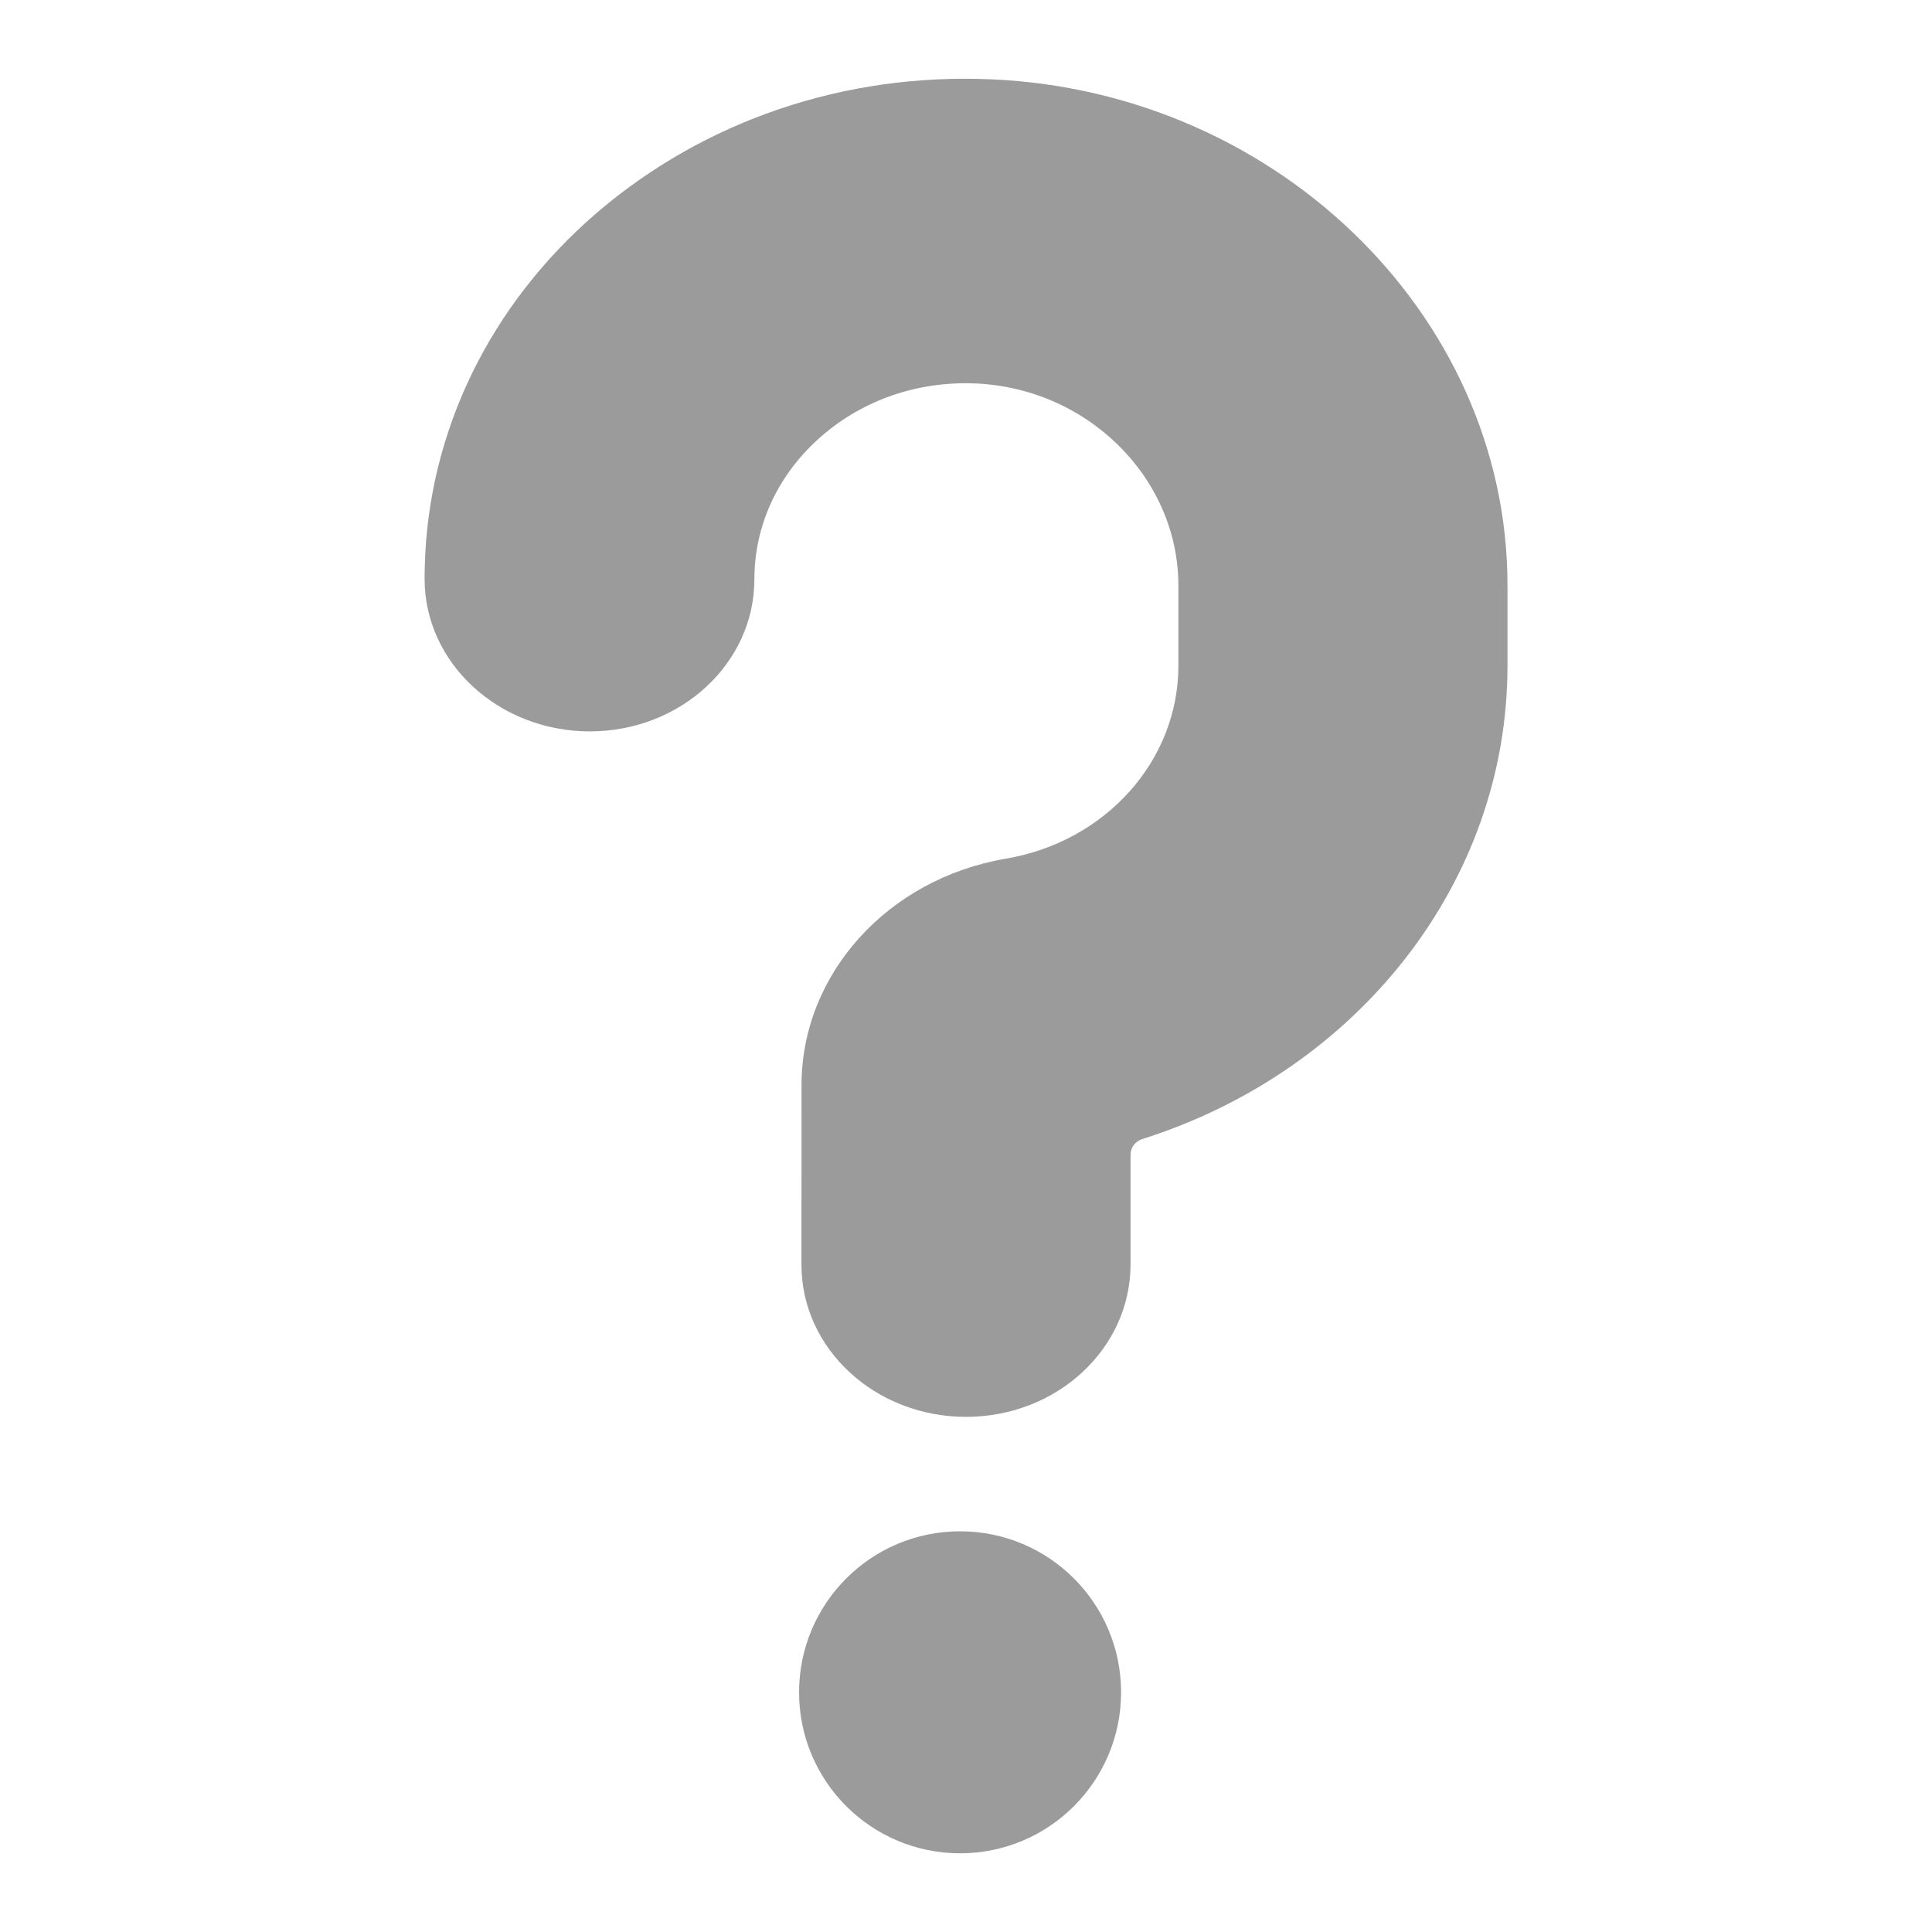 <?xml version="1.0" encoding="UTF-8" standalone="no"?>
<svg
   width="30"
   height="30"
   viewBox="0 0 30 30"
   fill="none"
   version="1.1"
   id="svg2"
   sodipodi:docname="white_question_mark_flat.svg"
   inkscape:version="1.3.2 (091e20e, 2023-11-25)"
   inkscape:export-filename="white_question_mark_flat.png"
   inkscape:export-xdpi="819.20001"
   inkscape:export-ydpi="819.20001"
   xmlns:inkscape="http://www.inkscape.org/namespaces/inkscape"
   xmlns:sodipodi="http://sodipodi.sourceforge.net/DTD/sodipodi-0.dtd"
   xmlns="http://www.w3.org/2000/svg"
   xmlns:svg="http://www.w3.org/2000/svg">
  <defs
     id="defs2" />
  <sodipodi:namedview
     id="namedview2"
     pagecolor="#ffffff"
     bordercolor="#000000"
     borderopacity="0.25"
     inkscape:showpageshadow="2"
     inkscape:pageopacity="0.0"
     inkscape:pagecheckerboard="0"
     inkscape:deskcolor="#d1d1d1"
     inkscape:zoom="7.375"
     inkscape:cx="16"
     inkscape:cy="16"
     inkscape:window-width="1312"
     inkscape:window-height="449"
     inkscape:window-x="248"
     inkscape:window-y="318"
     inkscape:window-maximized="0"
     inkscape:current-layer="svg2" />
  <g
     id="g2"
     transform="translate(-0.592,-1.222)">
    <path
       d="m 13.037,20.863 c 0,1.302 1.145,2.36 2.555,2.36 1.41,0 2.555,-1.057 2.555,-2.369 v -1.702 c 0,-0.111 0.074,-0.208 0.18,-0.242 C 21.677,17.851 24,14.919 24,11.562 V 10.308 C 24,6.069 20.31,2.535 15.773,2.447 13.493,2.398 11.341,3.191 9.708,4.659 8.086,6.128 7.185,8.106 7.185,10.21 c 0,1.312 1.156,2.369 2.566,2.369 1.41,0 2.555,-1.057 2.555,-2.36 0,-0.822 0.35,-1.596 0.986,-2.174 0.636,-0.578 1.474,-0.891 2.375,-0.871 1.781,0.039 3.223,1.449 3.223,3.143 v 1.243 c 0,1.469 -1.124,2.732 -2.682,2.996 -1.834,0.313 -3.17,1.792 -3.17,3.515 z"
       fill="#9b9b9b"
       id="path1" />
    <path
       d="M 15.5,30 C 16.881,30 18,28.881 18,27.5 18,26.119 16.881,25 15.5,25 14.119,25 13,26.119 13,27.5 c 0,1.381 1.119,2.5 2.5,2.5 z"
       fill="#9b9b9b"
       id="path2" />
  </g>
</svg>
